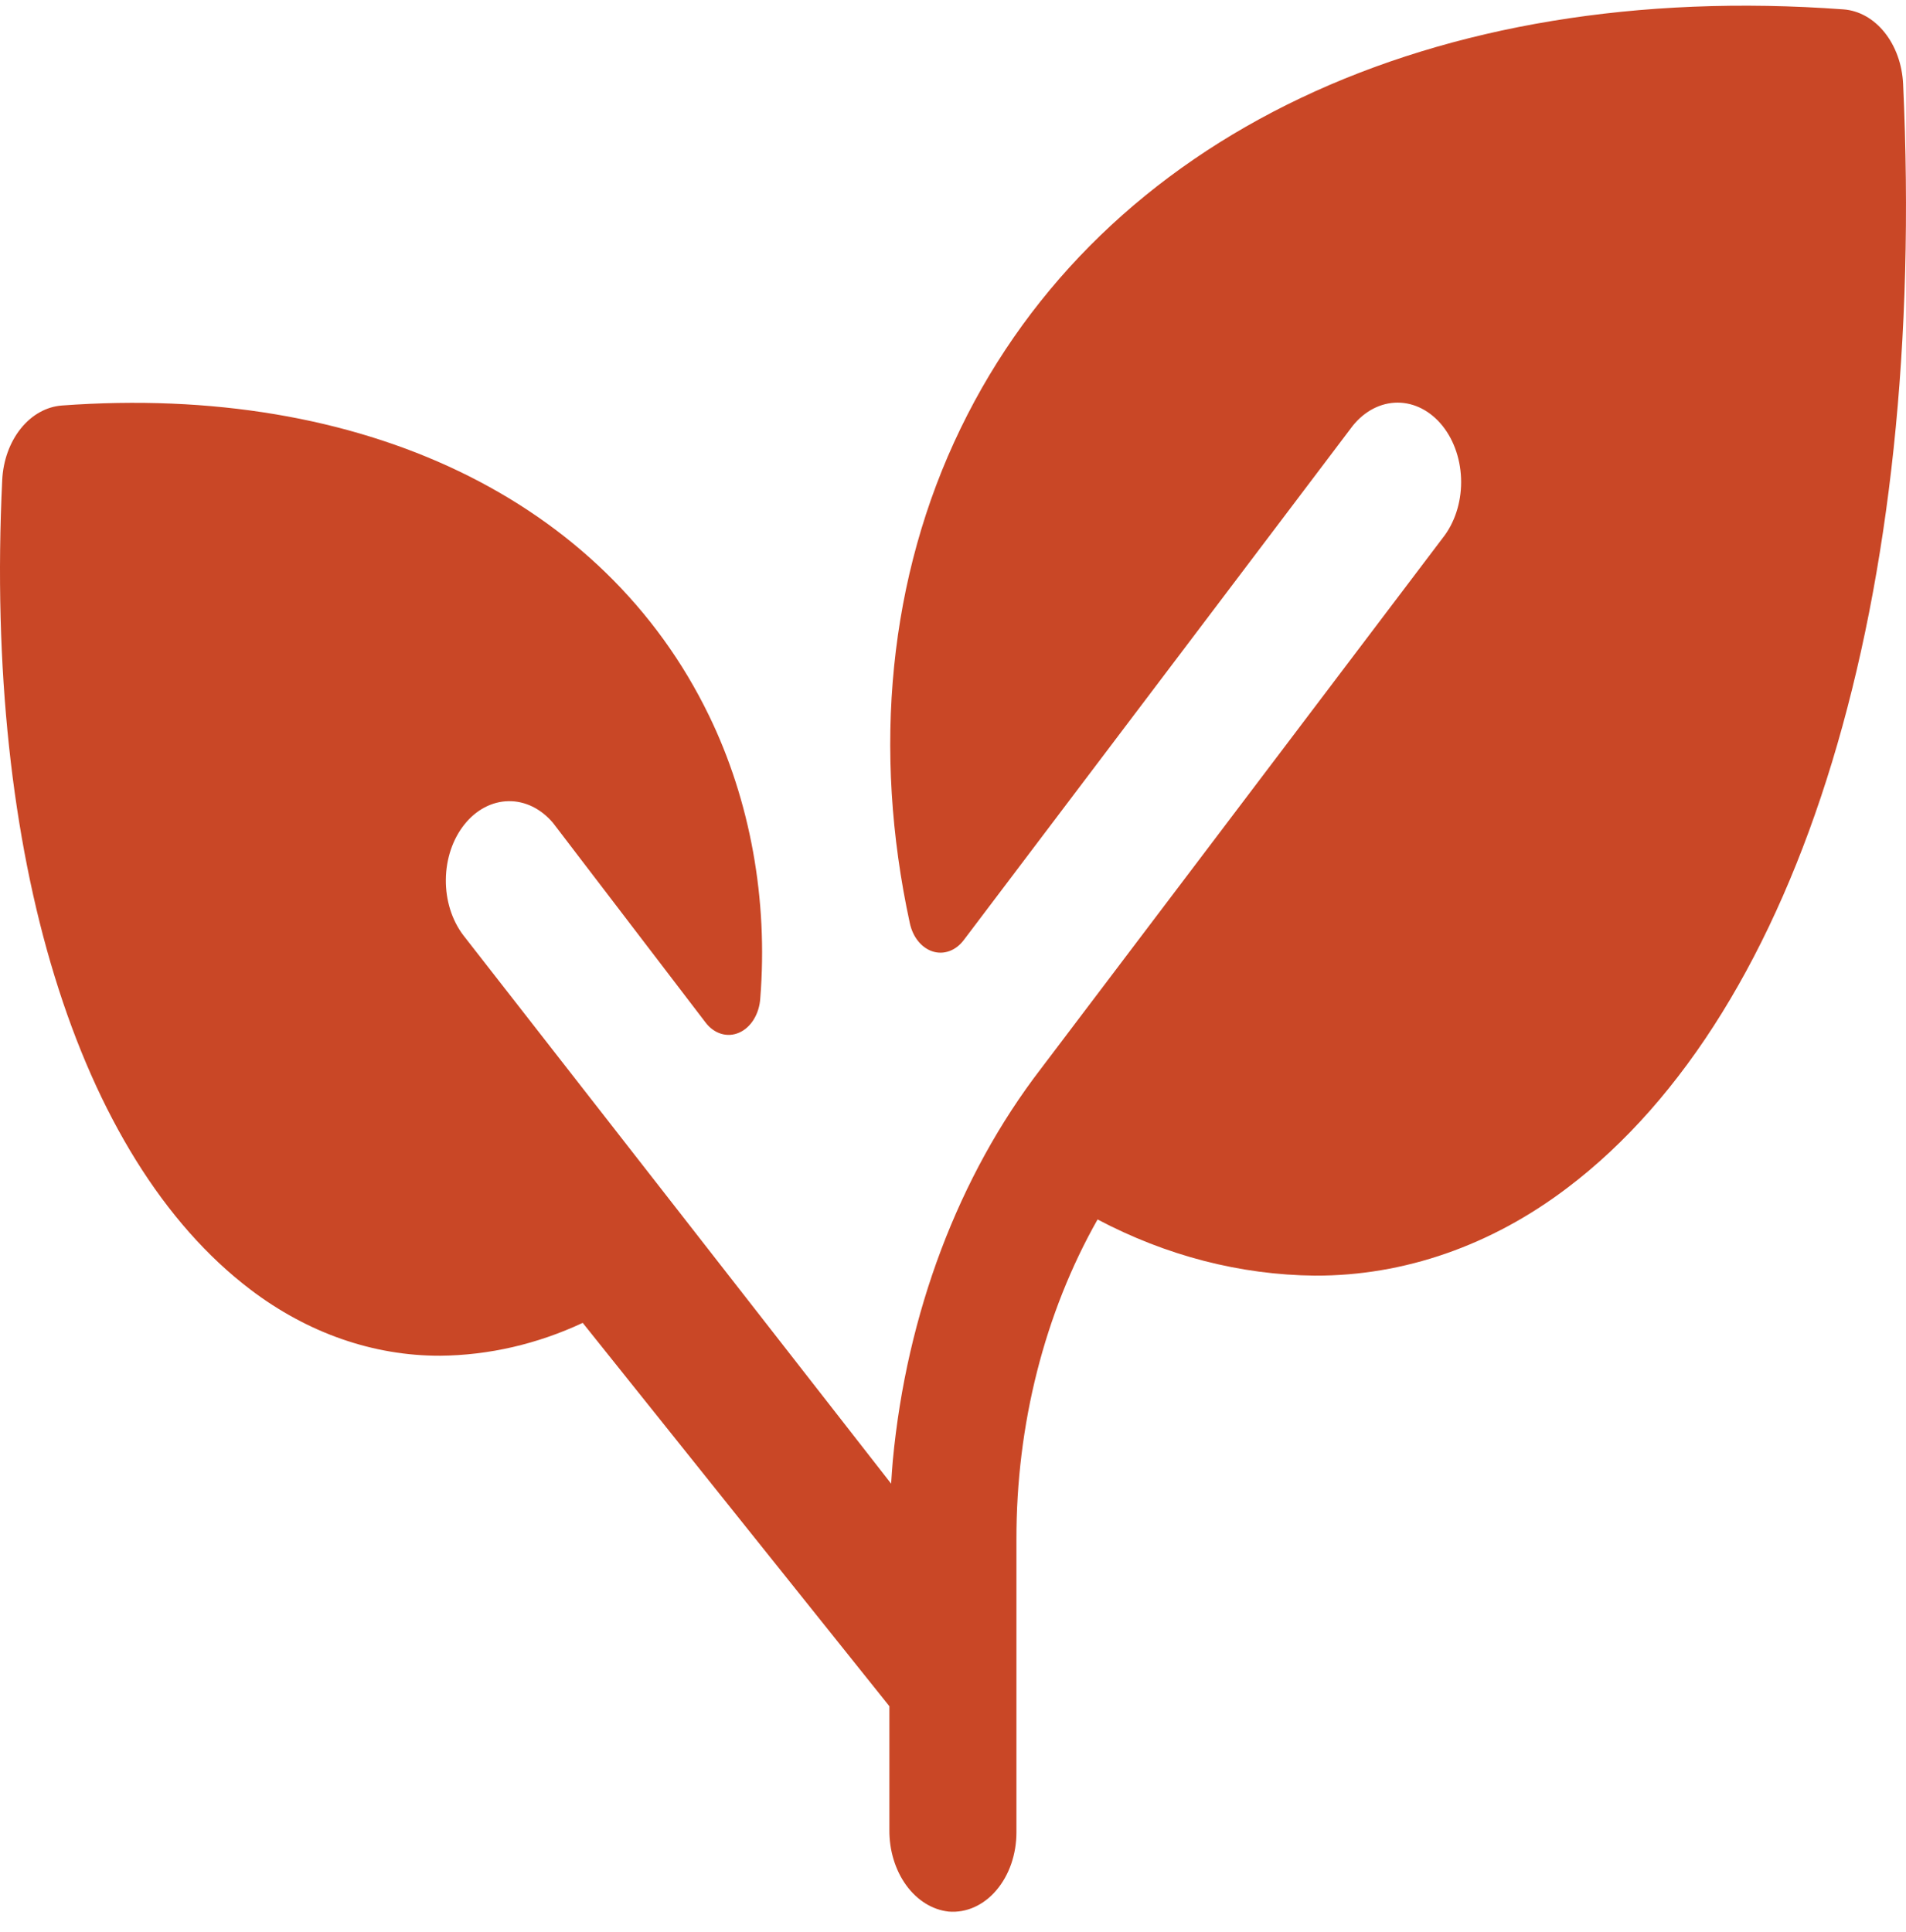 <svg viewBox="0 0 74 75" fill="none" xmlns="http://www.w3.org/2000/svg">
<path d="M60.86 46.11C57.904 48.356 54.508 49.538 51.048 49.524C48.149 49.495 45.283 48.754 42.613 47.343C40.556 50.974 39.454 55.317 39.463 59.767V71.131C39.463 71.554 39.395 71.972 39.261 72.36C39.127 72.748 38.93 73.097 38.683 73.386C38.437 73.676 38.145 73.898 37.827 74.041C37.509 74.183 37.17 74.242 36.833 74.214C36.199 74.145 35.609 73.779 35.182 73.189C34.755 72.6 34.522 71.83 34.53 71.035V66.241L22.624 51.358C20.854 52.184 18.983 52.615 17.094 52.634C14.493 52.642 11.941 51.752 9.72 50.063C3.002 44.961 -0.614 33.219 0.086 18.641C0.121 17.887 0.377 17.175 0.804 16.641C1.231 16.107 1.801 15.787 2.404 15.743C14.066 14.884 23.46 19.389 27.529 27.786C29.128 31.077 29.826 34.93 29.517 38.761C29.498 39.058 29.411 39.341 29.265 39.577C29.12 39.813 28.923 39.992 28.698 40.09C28.474 40.19 28.231 40.205 27.999 40.135C27.768 40.066 27.557 39.913 27.393 39.697L21.474 31.952C21.008 31.398 20.387 31.094 19.744 31.104C19.101 31.114 18.486 31.438 18.032 32.007C17.577 32.575 17.318 33.343 17.31 34.147C17.301 34.951 17.545 35.727 17.988 36.31L34.598 57.601C34.616 57.3 34.638 57 34.663 56.703C35.202 50.987 37.22 45.648 40.409 41.497L56.005 20.896C56.468 20.318 56.728 19.534 56.728 18.716C56.728 17.898 56.469 17.114 56.007 16.535C55.544 15.957 54.917 15.632 54.263 15.631C53.609 15.631 52.981 15.955 52.518 16.533L37.413 36.503C37.261 36.703 37.07 36.849 36.858 36.925C36.647 37.002 36.423 37.006 36.209 36.938C35.996 36.869 35.801 36.73 35.645 36.536C35.489 36.342 35.378 36.099 35.322 35.832C33.861 29.096 34.505 22.391 37.295 16.634C42.801 5.273 55.613 -0.808 71.57 0.364C72.174 0.408 72.743 0.727 73.17 1.261C73.598 1.796 73.853 2.507 73.888 3.262C74.813 23.212 69.948 39.227 60.86 46.11Z" fill="#C94726"/>
</svg>
